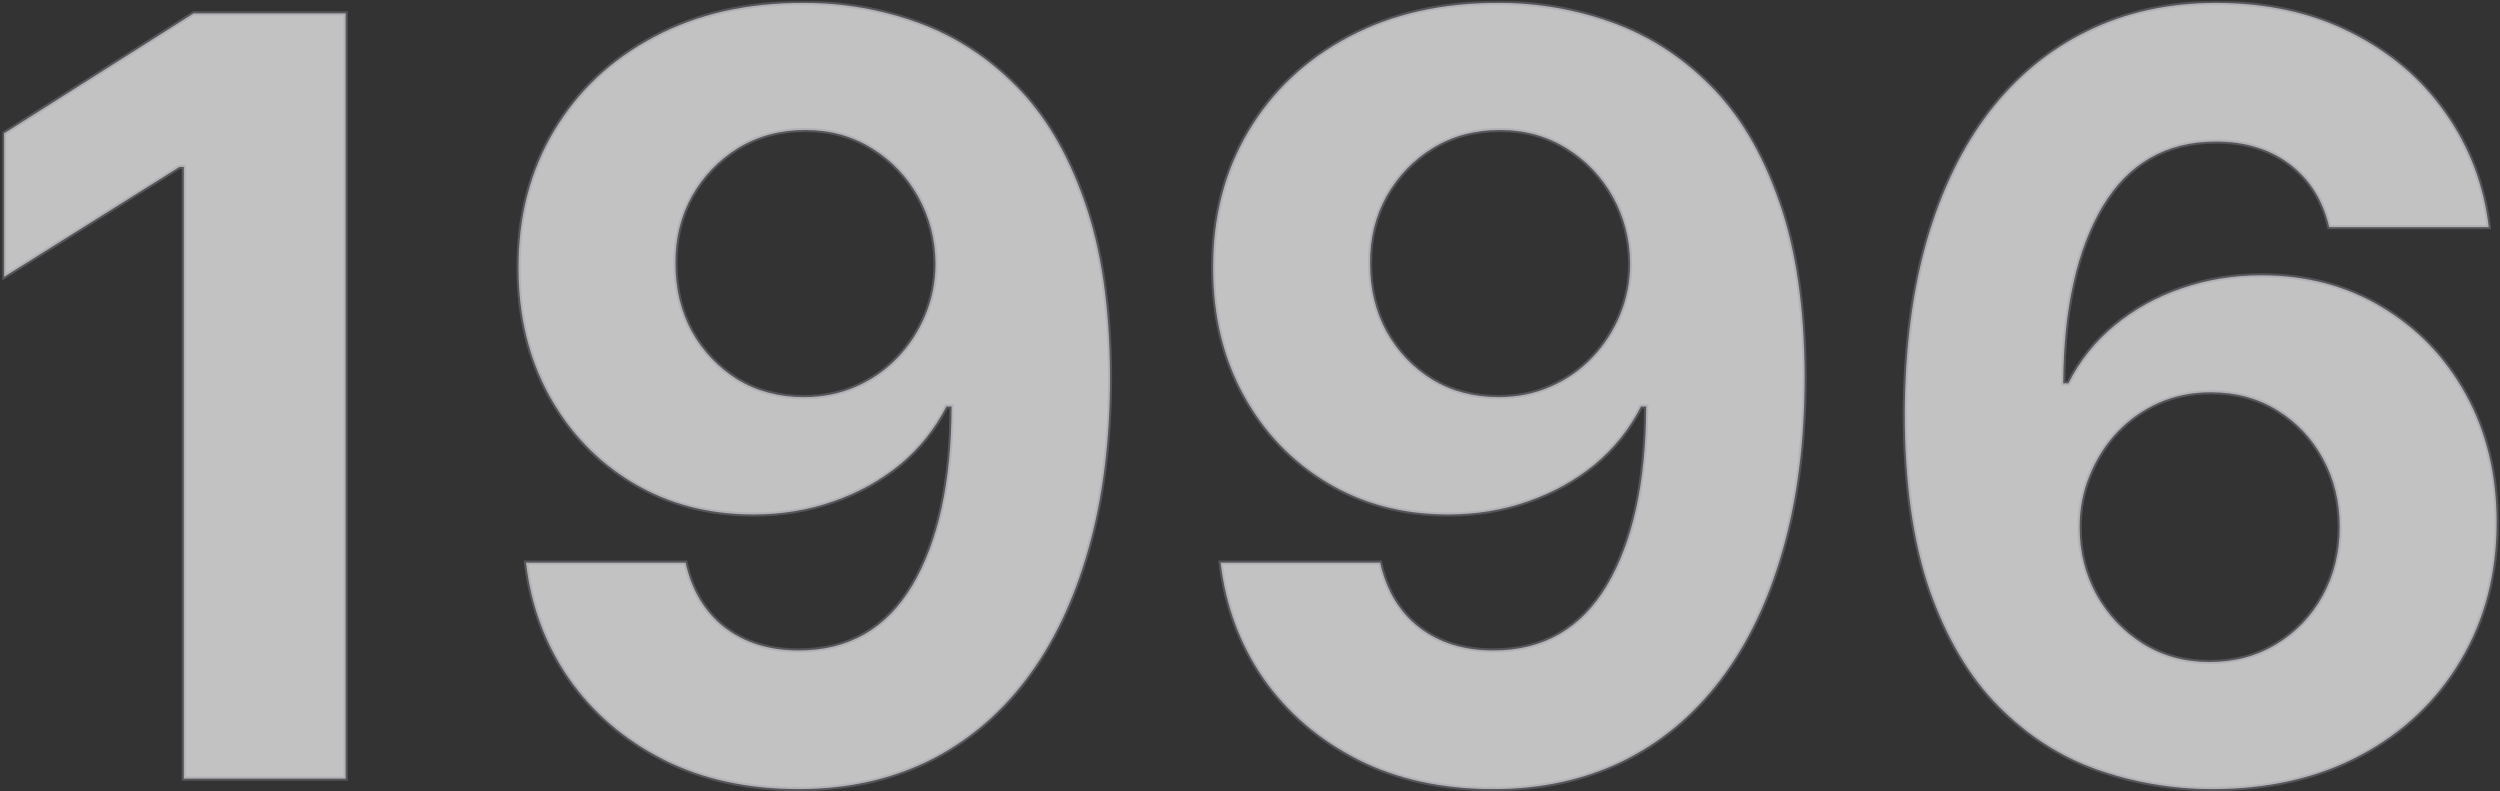 <svg width="1188" height="376" viewBox="0 0 1188 376" fill="none" xmlns="http://www.w3.org/2000/svg">
<rect x="0" y="0" width="1188" height="376" fill="#333333" stroke="none"/>
<mask id="path-1-outside-1_218_49" maskUnits="userSpaceOnUse" x="0.959" y="0.39" width="1187" height="376" fill="black">
<rect fill="white" x="0.959" y="0.39" width="1187" height="376"/>
<path d="M164.246 6.364V370H87.364V79.34H85.233L1.959 131.541V63.359L91.98 6.364H164.246Z"/>
<path d="M382.241 1.392C400.944 1.392 418.936 4.529 436.219 10.803C453.619 17.076 469.126 27.079 482.738 40.81C496.47 54.541 507.301 72.77 515.231 95.497C523.281 118.106 527.364 145.864 527.483 178.771C527.483 209.666 523.991 237.247 517.007 261.513C510.141 285.661 500.257 306.198 487.355 323.125C474.452 340.052 458.887 352.955 440.658 361.832C422.428 370.592 402.068 374.972 379.578 374.972C355.312 374.972 333.887 370.296 315.302 360.945C296.718 351.475 281.744 338.632 270.38 322.415C259.135 306.08 252.329 287.732 249.961 267.372H325.778C328.738 280.63 334.952 290.928 344.422 298.267C353.891 305.488 365.61 309.098 379.578 309.098C403.252 309.098 421.245 298.8 433.555 278.203C445.866 257.488 452.08 229.138 452.199 193.153H449.713C444.268 203.807 436.929 212.981 427.696 220.675C418.463 228.25 407.869 234.11 395.913 238.253C384.076 242.396 371.47 244.467 358.094 244.467C336.668 244.467 317.551 239.437 300.743 229.375C283.934 219.313 270.676 205.464 260.97 187.827C251.264 170.189 246.41 150.066 246.41 127.457C246.292 103.073 251.915 81.352 263.278 62.294C274.642 43.236 290.504 28.322 310.863 17.55C331.342 6.66 355.134 1.274 382.241 1.392ZM382.774 61.761C370.818 61.761 360.165 64.602 350.814 70.284C341.581 75.966 334.242 83.601 328.797 93.189C323.47 102.777 320.866 113.49 320.984 125.327C320.984 137.282 323.588 148.054 328.797 157.642C334.123 167.112 341.344 174.688 350.459 180.369C359.692 185.933 370.227 188.714 382.064 188.714C390.942 188.714 399.168 187.057 406.744 183.743C414.32 180.429 420.889 175.871 426.453 170.071C432.135 164.152 436.574 157.346 439.77 149.652C442.966 141.958 444.564 133.79 444.564 125.149C444.445 113.667 441.723 103.132 436.396 93.544C431.069 83.956 423.73 76.262 414.379 70.462C405.028 64.662 394.493 61.761 382.774 61.761Z"/>
<path d="M712.319 1.392C731.022 1.392 749.014 4.529 766.297 10.803C783.697 17.076 799.204 27.079 812.817 40.81C826.548 54.541 837.379 72.77 845.31 95.497C853.359 118.106 857.443 145.864 857.561 178.771C857.561 209.666 854.069 237.247 847.085 261.513C840.22 285.661 830.336 306.198 817.433 323.125C804.531 340.052 788.965 352.955 770.736 361.832C752.506 370.592 732.147 374.972 709.656 374.972C685.39 374.972 663.965 370.296 645.38 360.945C626.796 351.475 611.822 338.632 600.459 322.415C589.213 306.08 582.407 287.732 580.04 267.372H655.856C658.816 280.63 665.03 290.928 674.5 298.267C683.97 305.488 695.688 309.098 709.656 309.098C733.33 309.098 751.323 298.8 763.633 278.203C775.944 257.488 782.158 229.138 782.277 193.153H779.791C774.346 203.807 767.007 212.981 757.774 220.675C748.541 228.25 737.947 234.11 725.991 238.253C714.154 242.396 701.548 244.467 688.172 244.467C666.747 244.467 647.63 239.437 630.821 229.375C614.012 219.313 600.755 205.464 591.048 187.827C581.342 170.189 576.488 150.066 576.488 127.457C576.37 103.073 581.993 81.352 593.356 62.294C604.72 43.236 620.582 28.322 640.942 17.55C661.42 6.66 685.212 1.274 712.319 1.392ZM712.852 61.761C700.897 61.761 690.243 64.602 680.892 70.284C671.659 75.966 664.32 83.601 658.875 93.189C653.548 102.777 650.944 113.49 651.062 125.327C651.062 137.282 653.666 148.054 658.875 157.642C664.202 167.112 671.422 174.688 680.537 180.369C689.77 185.933 700.305 188.714 712.142 188.714C721.02 188.714 729.247 187.057 736.822 183.743C744.398 180.429 750.968 175.871 756.531 170.071C762.213 164.152 766.652 157.346 769.848 149.652C773.044 141.958 774.642 133.79 774.642 125.149C774.523 113.667 771.801 103.132 766.474 93.544C761.148 83.956 753.809 76.262 744.457 70.462C735.106 64.662 724.571 61.761 712.852 61.761Z"/>
<path d="M1050.39 374.972C1031.68 374.853 1013.63 371.716 996.233 365.561C978.951 359.406 963.444 349.403 949.713 335.554C935.982 321.705 925.092 303.357 917.042 280.511C909.112 257.666 905.146 229.612 905.146 196.349C905.264 165.81 908.756 138.525 915.622 114.496C922.606 90.348 932.549 69.87 945.452 53.061C958.472 36.252 974.038 23.468 992.149 14.709C1010.26 5.831 1030.56 1.392 1053.05 1.392C1077.32 1.392 1098.74 6.127 1117.33 15.597C1135.91 24.948 1150.83 37.673 1162.07 53.771C1173.43 69.87 1180.3 87.921 1182.67 107.926H1106.85C1103.89 95.26 1097.68 85.317 1088.21 78.097C1078.74 70.876 1067.02 67.266 1053.05 67.266C1029.38 67.266 1011.38 77.564 999.074 98.16C986.881 118.757 980.667 146.752 980.43 182.145H982.916C988.361 171.373 995.7 162.199 1004.93 154.624C1014.28 146.929 1024.88 141.07 1036.72 137.045C1048.67 132.902 1061.28 130.831 1074.54 130.831C1096.08 130.831 1115.26 135.921 1132.06 146.101C1148.87 156.162 1162.13 170.012 1171.84 187.649C1181.54 205.286 1186.4 225.469 1186.4 248.196C1186.4 272.817 1180.66 294.716 1169.17 313.892C1157.81 333.068 1141.89 348.101 1121.41 358.991C1101.05 369.763 1077.38 375.09 1050.39 374.972ZM1050.03 314.602C1061.87 314.602 1072.46 311.761 1081.82 306.08C1091.17 300.398 1098.51 292.704 1103.83 282.997C1109.16 273.291 1111.82 262.401 1111.82 250.327C1111.82 238.253 1109.16 227.422 1103.83 217.834C1098.62 208.246 1091.4 200.611 1082.17 194.929C1072.94 189.247 1062.4 186.406 1050.57 186.406C1041.69 186.406 1033.46 188.063 1025.88 191.378C1018.43 194.692 1011.86 199.309 1006.18 205.227C1000.61 211.146 996.233 218.011 993.037 225.824C989.841 233.518 988.243 241.745 988.243 250.504C988.243 262.223 990.906 272.936 996.233 282.642C1001.68 292.349 1009.02 300.102 1018.25 305.902C1027.6 311.702 1038.2 314.602 1050.03 314.602Z"/>
</mask>
<path d="M164.246 6.364V370H87.364V79.34H85.233L1.959 131.541V63.359L91.98 6.364H164.246Z" fill="white" fill-opacity="0.7"/>
<path d="M382.241 1.392C400.944 1.392 418.936 4.529 436.219 10.803C453.619 17.076 469.126 27.079 482.738 40.81C496.47 54.541 507.301 72.77 515.231 95.497C523.281 118.106 527.364 145.864 527.483 178.771C527.483 209.666 523.991 237.247 517.007 261.513C510.141 285.661 500.257 306.198 487.355 323.125C474.452 340.052 458.887 352.955 440.658 361.832C422.428 370.592 402.068 374.972 379.578 374.972C355.312 374.972 333.887 370.296 315.302 360.945C296.718 351.475 281.744 338.632 270.38 322.415C259.135 306.08 252.329 287.732 249.961 267.372H325.778C328.738 280.63 334.952 290.928 344.422 298.267C353.891 305.488 365.61 309.098 379.578 309.098C403.252 309.098 421.245 298.8 433.555 278.203C445.866 257.488 452.08 229.138 452.199 193.153H449.713C444.268 203.807 436.929 212.981 427.696 220.675C418.463 228.25 407.869 234.11 395.913 238.253C384.076 242.396 371.47 244.467 358.094 244.467C336.668 244.467 317.551 239.437 300.743 229.375C283.934 219.313 270.676 205.464 260.97 187.827C251.264 170.189 246.41 150.066 246.41 127.457C246.292 103.073 251.915 81.352 263.278 62.294C274.642 43.236 290.504 28.322 310.863 17.55C331.342 6.66 355.134 1.274 382.241 1.392ZM382.774 61.761C370.818 61.761 360.165 64.602 350.814 70.284C341.581 75.966 334.242 83.601 328.797 93.189C323.47 102.777 320.866 113.49 320.984 125.327C320.984 137.282 323.588 148.054 328.797 157.642C334.123 167.112 341.344 174.688 350.459 180.369C359.692 185.933 370.227 188.714 382.064 188.714C390.942 188.714 399.168 187.057 406.744 183.743C414.32 180.429 420.889 175.871 426.453 170.071C432.135 164.152 436.574 157.346 439.77 149.652C442.966 141.958 444.564 133.79 444.564 125.149C444.445 113.667 441.723 103.132 436.396 93.544C431.069 83.956 423.73 76.262 414.379 70.462C405.028 64.662 394.493 61.761 382.774 61.761Z" fill="white" fill-opacity="0.7"/>
<path d="M712.319 1.392C731.022 1.392 749.014 4.529 766.297 10.803C783.697 17.076 799.204 27.079 812.817 40.81C826.548 54.541 837.379 72.77 845.31 95.497C853.359 118.106 857.443 145.864 857.561 178.771C857.561 209.666 854.069 237.247 847.085 261.513C840.22 285.661 830.336 306.198 817.433 323.125C804.531 340.052 788.965 352.955 770.736 361.832C752.506 370.592 732.147 374.972 709.656 374.972C685.39 374.972 663.965 370.296 645.38 360.945C626.796 351.475 611.822 338.632 600.459 322.415C589.213 306.08 582.407 287.732 580.04 267.372H655.856C658.816 280.63 665.03 290.928 674.5 298.267C683.97 305.488 695.688 309.098 709.656 309.098C733.33 309.098 751.323 298.8 763.633 278.203C775.944 257.488 782.158 229.138 782.277 193.153H779.791C774.346 203.807 767.007 212.981 757.774 220.675C748.541 228.25 737.947 234.11 725.991 238.253C714.154 242.396 701.548 244.467 688.172 244.467C666.747 244.467 647.63 239.437 630.821 229.375C614.012 219.313 600.755 205.464 591.048 187.827C581.342 170.189 576.488 150.066 576.488 127.457C576.37 103.073 581.993 81.352 593.356 62.294C604.72 43.236 620.582 28.322 640.942 17.55C661.42 6.66 685.212 1.274 712.319 1.392ZM712.852 61.761C700.897 61.761 690.243 64.602 680.892 70.284C671.659 75.966 664.32 83.601 658.875 93.189C653.548 102.777 650.944 113.49 651.062 125.327C651.062 137.282 653.666 148.054 658.875 157.642C664.202 167.112 671.422 174.688 680.537 180.369C689.77 185.933 700.305 188.714 712.142 188.714C721.02 188.714 729.247 187.057 736.822 183.743C744.398 180.429 750.968 175.871 756.531 170.071C762.213 164.152 766.652 157.346 769.848 149.652C773.044 141.958 774.642 133.79 774.642 125.149C774.523 113.667 771.801 103.132 766.474 93.544C761.148 83.956 753.809 76.262 744.457 70.462C735.106 64.662 724.571 61.761 712.852 61.761Z" fill="white" fill-opacity="0.7"/>
<path d="M1050.39 374.972C1031.68 374.853 1013.63 371.716 996.233 365.561C978.951 359.406 963.444 349.403 949.713 335.554C935.982 321.705 925.092 303.357 917.042 280.511C909.112 257.666 905.146 229.612 905.146 196.349C905.264 165.81 908.756 138.525 915.622 114.496C922.606 90.348 932.549 69.87 945.452 53.061C958.472 36.252 974.038 23.468 992.149 14.709C1010.26 5.831 1030.56 1.392 1053.05 1.392C1077.32 1.392 1098.74 6.127 1117.33 15.597C1135.91 24.948 1150.83 37.673 1162.07 53.771C1173.43 69.87 1180.3 87.921 1182.67 107.926H1106.85C1103.89 95.26 1097.68 85.317 1088.21 78.097C1078.74 70.876 1067.02 67.266 1053.05 67.266C1029.38 67.266 1011.38 77.564 999.074 98.16C986.881 118.757 980.667 146.752 980.43 182.145H982.916C988.361 171.373 995.7 162.199 1004.93 154.624C1014.28 146.929 1024.88 141.07 1036.72 137.045C1048.67 132.902 1061.28 130.831 1074.54 130.831C1096.08 130.831 1115.26 135.921 1132.06 146.101C1148.87 156.162 1162.13 170.012 1171.84 187.649C1181.54 205.286 1186.4 225.469 1186.4 248.196C1186.4 272.817 1180.66 294.716 1169.17 313.892C1157.81 333.068 1141.89 348.101 1121.41 358.991C1101.05 369.763 1077.38 375.09 1050.39 374.972ZM1050.03 314.602C1061.87 314.602 1072.46 311.761 1081.82 306.08C1091.17 300.398 1098.51 292.704 1103.83 282.997C1109.16 273.291 1111.82 262.401 1111.82 250.327C1111.82 238.253 1109.16 227.422 1103.83 217.834C1098.62 208.246 1091.4 200.611 1082.17 194.929C1072.94 189.247 1062.4 186.406 1050.57 186.406C1041.69 186.406 1033.46 188.063 1025.88 191.378C1018.43 194.692 1011.86 199.309 1006.18 205.227C1000.61 211.146 996.233 218.011 993.037 225.824C989.841 233.518 988.243 241.745 988.243 250.504C988.243 262.223 990.906 272.936 996.233 282.642C1001.68 292.349 1009.02 300.102 1018.25 305.902C1027.6 311.702 1038.2 314.602 1050.03 314.602Z" fill="white" fill-opacity="0.7"/>
<path d="M164.246 6.364V370H87.364V79.34H85.233L1.959 131.541V63.359L91.98 6.364H164.246Z" stroke="#9796A5" stroke-opacity="0.35" stroke-width="2" mask="url(#path-1-outside-1_218_49)"/>
<path d="M382.241 1.392C400.944 1.392 418.936 4.529 436.219 10.803C453.619 17.076 469.126 27.079 482.738 40.81C496.47 54.541 507.301 72.77 515.231 95.497C523.281 118.106 527.364 145.864 527.483 178.771C527.483 209.666 523.991 237.247 517.007 261.513C510.141 285.661 500.257 306.198 487.355 323.125C474.452 340.052 458.887 352.955 440.658 361.832C422.428 370.592 402.068 374.972 379.578 374.972C355.312 374.972 333.887 370.296 315.302 360.945C296.718 351.475 281.744 338.632 270.38 322.415C259.135 306.08 252.329 287.732 249.961 267.372H325.778C328.738 280.63 334.952 290.928 344.422 298.267C353.891 305.488 365.61 309.098 379.578 309.098C403.252 309.098 421.245 298.8 433.555 278.203C445.866 257.488 452.08 229.138 452.199 193.153H449.713C444.268 203.807 436.929 212.981 427.696 220.675C418.463 228.25 407.869 234.11 395.913 238.253C384.076 242.396 371.47 244.467 358.094 244.467C336.668 244.467 317.551 239.437 300.743 229.375C283.934 219.313 270.676 205.464 260.97 187.827C251.264 170.189 246.41 150.066 246.41 127.457C246.292 103.073 251.915 81.352 263.278 62.294C274.642 43.236 290.504 28.322 310.863 17.55C331.342 6.66 355.134 1.274 382.241 1.392ZM382.774 61.761C370.818 61.761 360.165 64.602 350.814 70.284C341.581 75.966 334.242 83.601 328.797 93.189C323.47 102.777 320.866 113.49 320.984 125.327C320.984 137.282 323.588 148.054 328.797 157.642C334.123 167.112 341.344 174.688 350.459 180.369C359.692 185.933 370.227 188.714 382.064 188.714C390.942 188.714 399.168 187.057 406.744 183.743C414.32 180.429 420.889 175.871 426.453 170.071C432.135 164.152 436.574 157.346 439.77 149.652C442.966 141.958 444.564 133.79 444.564 125.149C444.445 113.667 441.723 103.132 436.396 93.544C431.069 83.956 423.73 76.262 414.379 70.462C405.028 64.662 394.493 61.761 382.774 61.761Z" stroke="#9796A5" stroke-opacity="0.35" stroke-width="2" mask="url(#path-1-outside-1_218_49)"/>
<path d="M712.319 1.392C731.022 1.392 749.014 4.529 766.297 10.803C783.697 17.076 799.204 27.079 812.817 40.81C826.548 54.541 837.379 72.77 845.31 95.497C853.359 118.106 857.443 145.864 857.561 178.771C857.561 209.666 854.069 237.247 847.085 261.513C840.22 285.661 830.336 306.198 817.433 323.125C804.531 340.052 788.965 352.955 770.736 361.832C752.506 370.592 732.147 374.972 709.656 374.972C685.39 374.972 663.965 370.296 645.38 360.945C626.796 351.475 611.822 338.632 600.459 322.415C589.213 306.08 582.407 287.732 580.04 267.372H655.856C658.816 280.63 665.03 290.928 674.5 298.267C683.97 305.488 695.688 309.098 709.656 309.098C733.33 309.098 751.323 298.8 763.633 278.203C775.944 257.488 782.158 229.138 782.277 193.153H779.791C774.346 203.807 767.007 212.981 757.774 220.675C748.541 228.25 737.947 234.11 725.991 238.253C714.154 242.396 701.548 244.467 688.172 244.467C666.747 244.467 647.63 239.437 630.821 229.375C614.012 219.313 600.755 205.464 591.048 187.827C581.342 170.189 576.488 150.066 576.488 127.457C576.37 103.073 581.993 81.352 593.356 62.294C604.72 43.236 620.582 28.322 640.942 17.55C661.42 6.66 685.212 1.274 712.319 1.392ZM712.852 61.761C700.897 61.761 690.243 64.602 680.892 70.284C671.659 75.966 664.32 83.601 658.875 93.189C653.548 102.777 650.944 113.49 651.062 125.327C651.062 137.282 653.666 148.054 658.875 157.642C664.202 167.112 671.422 174.688 680.537 180.369C689.77 185.933 700.305 188.714 712.142 188.714C721.02 188.714 729.247 187.057 736.822 183.743C744.398 180.429 750.968 175.871 756.531 170.071C762.213 164.152 766.652 157.346 769.848 149.652C773.044 141.958 774.642 133.79 774.642 125.149C774.523 113.667 771.801 103.132 766.474 93.544C761.148 83.956 753.809 76.262 744.457 70.462C735.106 64.662 724.571 61.761 712.852 61.761Z" stroke="#9796A5" stroke-opacity="0.35" stroke-width="2" mask="url(#path-1-outside-1_218_49)"/>
<path d="M1050.39 374.972C1031.68 374.853 1013.63 371.716 996.233 365.561C978.951 359.406 963.444 349.403 949.713 335.554C935.982 321.705 925.092 303.357 917.042 280.511C909.112 257.666 905.146 229.612 905.146 196.349C905.264 165.81 908.756 138.525 915.622 114.496C922.606 90.348 932.549 69.87 945.452 53.061C958.472 36.252 974.038 23.468 992.149 14.709C1010.26 5.831 1030.56 1.392 1053.05 1.392C1077.32 1.392 1098.74 6.127 1117.33 15.597C1135.91 24.948 1150.83 37.673 1162.07 53.771C1173.43 69.87 1180.3 87.921 1182.67 107.926H1106.85C1103.89 95.26 1097.68 85.317 1088.21 78.097C1078.74 70.876 1067.02 67.266 1053.05 67.266C1029.38 67.266 1011.38 77.564 999.074 98.16C986.881 118.757 980.667 146.752 980.43 182.145H982.916C988.361 171.373 995.7 162.199 1004.93 154.624C1014.28 146.929 1024.88 141.07 1036.72 137.045C1048.67 132.902 1061.28 130.831 1074.54 130.831C1096.08 130.831 1115.26 135.921 1132.06 146.101C1148.87 156.162 1162.13 170.012 1171.84 187.649C1181.54 205.286 1186.4 225.469 1186.4 248.196C1186.4 272.817 1180.66 294.716 1169.17 313.892C1157.81 333.068 1141.89 348.101 1121.41 358.991C1101.05 369.763 1077.38 375.09 1050.39 374.972ZM1050.03 314.602C1061.87 314.602 1072.46 311.761 1081.82 306.08C1091.17 300.398 1098.51 292.704 1103.83 282.997C1109.16 273.291 1111.82 262.401 1111.82 250.327C1111.82 238.253 1109.16 227.422 1103.83 217.834C1098.62 208.246 1091.4 200.611 1082.17 194.929C1072.94 189.247 1062.4 186.406 1050.57 186.406C1041.69 186.406 1033.46 188.063 1025.88 191.378C1018.43 194.692 1011.86 199.309 1006.18 205.227C1000.61 211.146 996.233 218.011 993.037 225.824C989.841 233.518 988.243 241.745 988.243 250.504C988.243 262.223 990.906 272.936 996.233 282.642C1001.68 292.349 1009.02 300.102 1018.25 305.902C1027.6 311.702 1038.2 314.602 1050.03 314.602Z" stroke="#9796A5" stroke-opacity="0.35" stroke-width="2" mask="url(#path-1-outside-1_218_49)"/>
</svg>
